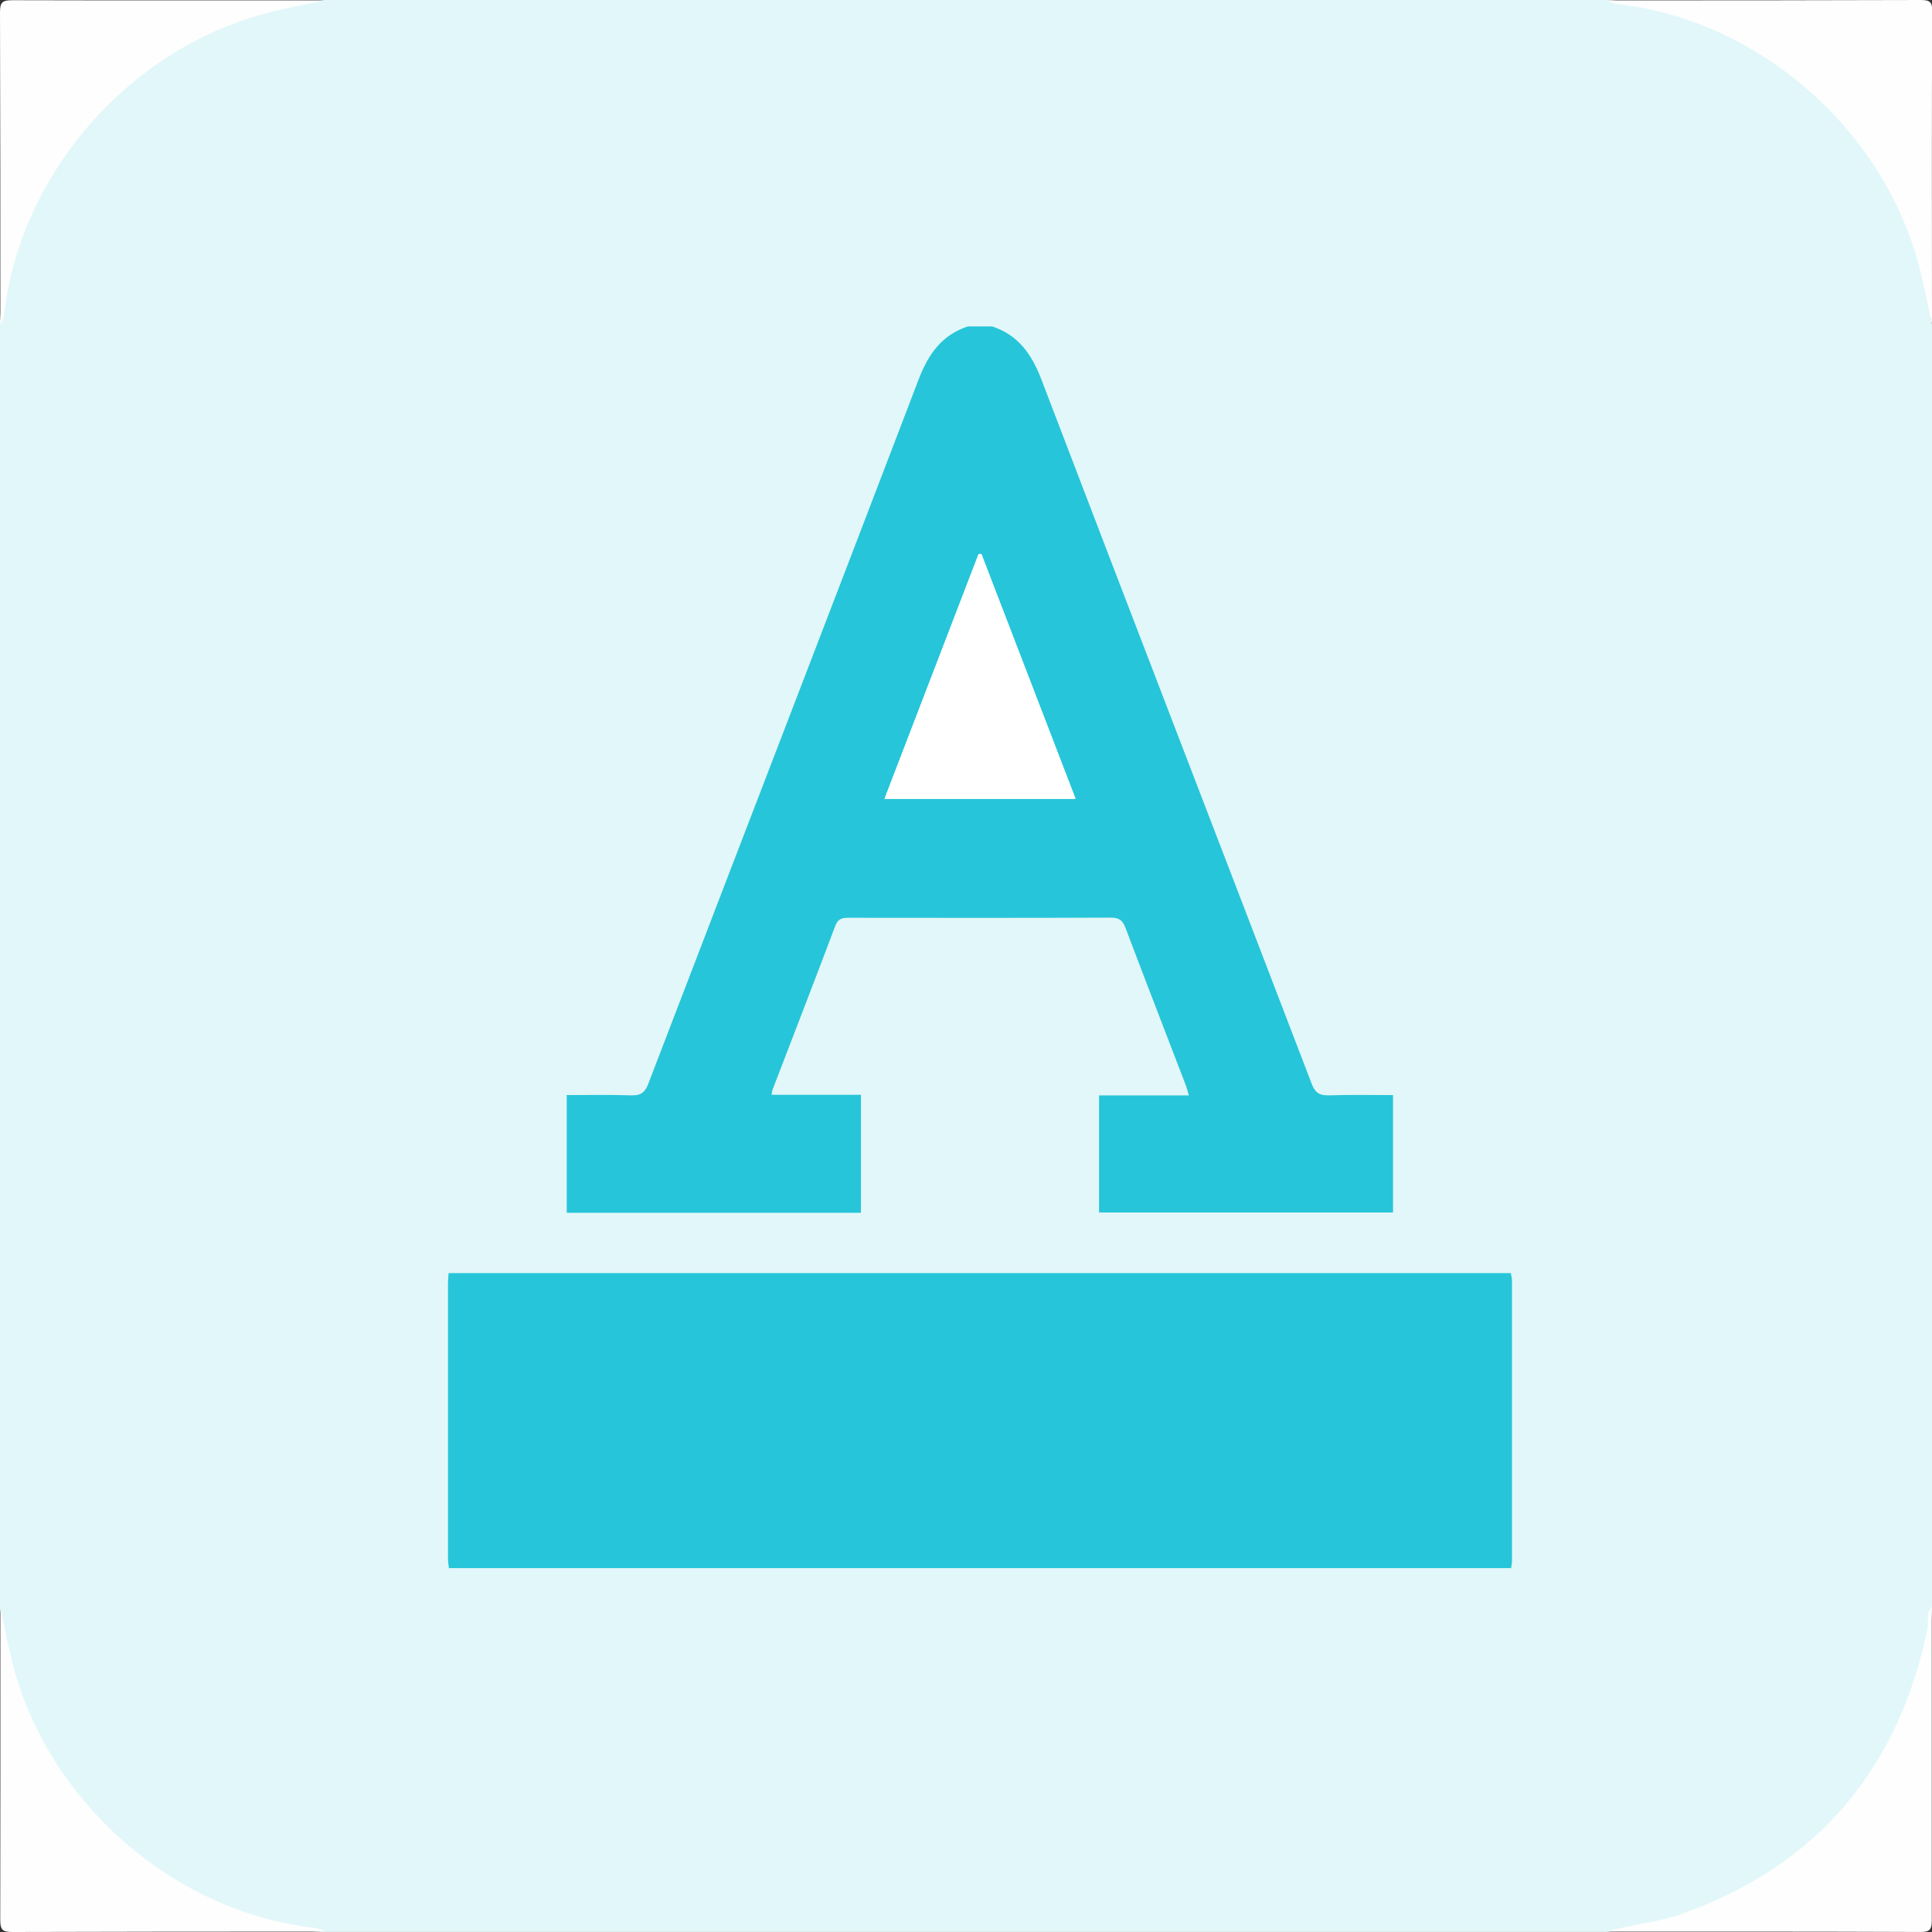 <?xml version="1.0" encoding="utf-8"?>
<!-- Generator: Adobe Illustrator 16.0.0, SVG Export Plug-In . SVG Version: 6.00 Build 0)  -->
<!DOCTYPE svg PUBLIC "-//W3C//DTD SVG 1.1//EN" "http://www.w3.org/Graphics/SVG/1.1/DTD/svg11.dtd">
<svg version="1.1" id="Layer_1" xmlns="http://www.w3.org/2000/svg" xmlns:xlink="http://www.w3.org/1999/xlink" x="0px" y="0px"
	 width="64px" height="64px" viewBox="0 0 64 64" enable-background="new 0 0 64 64" xml:space="preserve">
<rect x="0" y="0" width="64" height="64" fill="#333333" stroke="none"/>
<g>
	<g>
		<g id="surface1">
			<path fill="#E2F7F9" d="M64,10.75v42.5c-0.051,1.367-0.387,2.707-0.98,3.941c-1.684,3.391-4.336,5.609-8,6.605
				c-0.578,0.156-1.191,0.078-1.777,0.203h-42.5c-1.367-0.055-2.707-0.387-3.938-0.984c-3.398-1.676-5.602-4.34-6.605-7.992
				c-0.168-0.578-0.078-1.188-0.207-1.773v-42.5C0.078,9.547,0.27,8.375,0.77,7.262C2.375,3.668,5.066,1.324,8.848,0.23
				c0.617-0.18,1.27-0.102,1.895-0.23h42.5c1.199,0.086,2.375,0.277,3.488,0.773c3.594,1.609,5.938,4.301,7.031,8.078
				C63.945,9.473,63.871,10.125,64,10.75z"/>
			<path fill="#FEFEFE" d="M0.012,53.242c0.125,0.578,0.234,1.168,0.375,1.738c1.133,4.668,5.352,8.383,10.094,8.891
				c0.098,0.027,0.191,0.066,0.277,0.117c-3.449,0-6.895,0-10.336,0.012c-0.344,0-0.414-0.07-0.414-0.414
				C0.016,60.137,0.012,56.691,0.012,53.242z"/>
			<path fill="#FEFEFE" d="M10.758,0.012C10.18,0.133,9.59,0.246,9.02,0.387C4.344,1.52,0.637,5.734,0.129,10.48
				c-0.027,0.098-0.066,0.191-0.117,0.277c0-3.449,0-6.895-0.012-10.336c0-0.344,0.07-0.414,0.414-0.414
				C3.863,0.016,7.309,0.012,10.758,0.012z"/>
			<path fill="#FEFEFE" d="M64,10.758c-0.125-0.582-0.234-1.168-0.375-1.738c-1.137-4.68-5.348-8.383-10.098-8.891
				c-0.098-0.027-0.188-0.066-0.273-0.117c3.457,0,6.914,0,10.371-0.012c0.313,0,0.387,0.07,0.383,0.387
				C63.988,3.84,64,7.305,64,10.758z"/>
			<path fill="#FEFEFE" d="M53.246,63.988c0.824-0.25,1.691-0.305,2.512-0.602c4.484-1.621,7.129-4.801,8.094-9.434
				c0.051-0.238-0.074-0.5,0.141-0.711c0,3.457,0,6.918,0,10.371c0,0.313-0.07,0.387-0.383,0.387
				C60.168,63.984,56.703,63.988,53.246,63.988z"/>
		</g>
	</g>
	<g>
		<path fill-rule="evenodd" clip-rule="evenodd" fill="#26C5D9" d="M14.87,51.945c-0.01-0.106-0.03-0.212-0.03-0.318
			c-0.001-3.037-0.001-6.074,0-9.113c0-0.104,0.012-0.209,0.02-0.34c11.73,0,23.446,0,35.19,0c0.012,0.086,0.037,0.173,0.037,0.262
			c0.002,3.089,0.002,6.181,0,9.272c0,0.078-0.02,0.159-0.03,0.237C38.328,51.945,26.599,51.945,14.87,51.945z"/>
		<path fill-rule="evenodd" clip-rule="evenodd" fill="#26C5D9" d="M32.865,10.813c0.873,0.287,1.315,0.928,1.636,1.767
			c2.971,7.777,5.971,15.543,8.948,23.316c0.118,0.31,0.264,0.398,0.578,0.389c0.694-0.024,1.391-0.009,2.119-0.009
			c0,1.298,0,2.574,0,3.888c-3.234,0-6.475,0-9.738,0c0-1.289,0-2.566,0-3.877c0.989,0,1.962,0,2.976,0
			c-0.048-0.155-0.075-0.269-0.118-0.377c-0.66-1.722-1.328-3.439-1.979-5.165c-0.094-0.248-0.204-0.348-0.485-0.347
			c-2.891,0.012-5.783,0.008-8.674,0.005c-0.216-0.001-0.365,0.018-0.458,0.266c-0.683,1.813-1.383,3.62-2.078,5.428
			c-0.013,0.036-0.016,0.076-0.034,0.169c0.992,0,1.968,0,2.961,0c0,1.331,0,2.608,0,3.909c-3.253,0-6.485,0-9.745,0
			c0-1.295,0-2.572,0-3.899c0.717,0,1.422-0.016,2.127,0.009c0.314,0.01,0.459-0.079,0.577-0.389
			c2.979-7.773,5.979-15.54,8.949-23.316c0.32-0.839,0.762-1.48,1.636-1.767C32.33,10.813,32.598,10.813,32.865,10.813z
			 M35.631,26.464c-1.05-2.728-2.086-5.42-3.121-8.114c-0.031,0.001-0.063,0.003-0.094,0.004c-1.036,2.695-2.071,5.389-3.117,8.11
			C31.433,26.464,33.503,26.464,35.631,26.464z"/>
		<path fill-rule="evenodd" clip-rule="evenodd" fill="#FFFFFF" d="M35.631,26.464c-2.128,0-4.198,0-6.332,0
			c1.046-2.722,2.082-5.416,3.117-8.11c0.031-0.001,0.063-0.003,0.094-0.004C33.545,21.044,34.581,23.736,35.631,26.464z"/>
	</g>
</g>
</svg>
